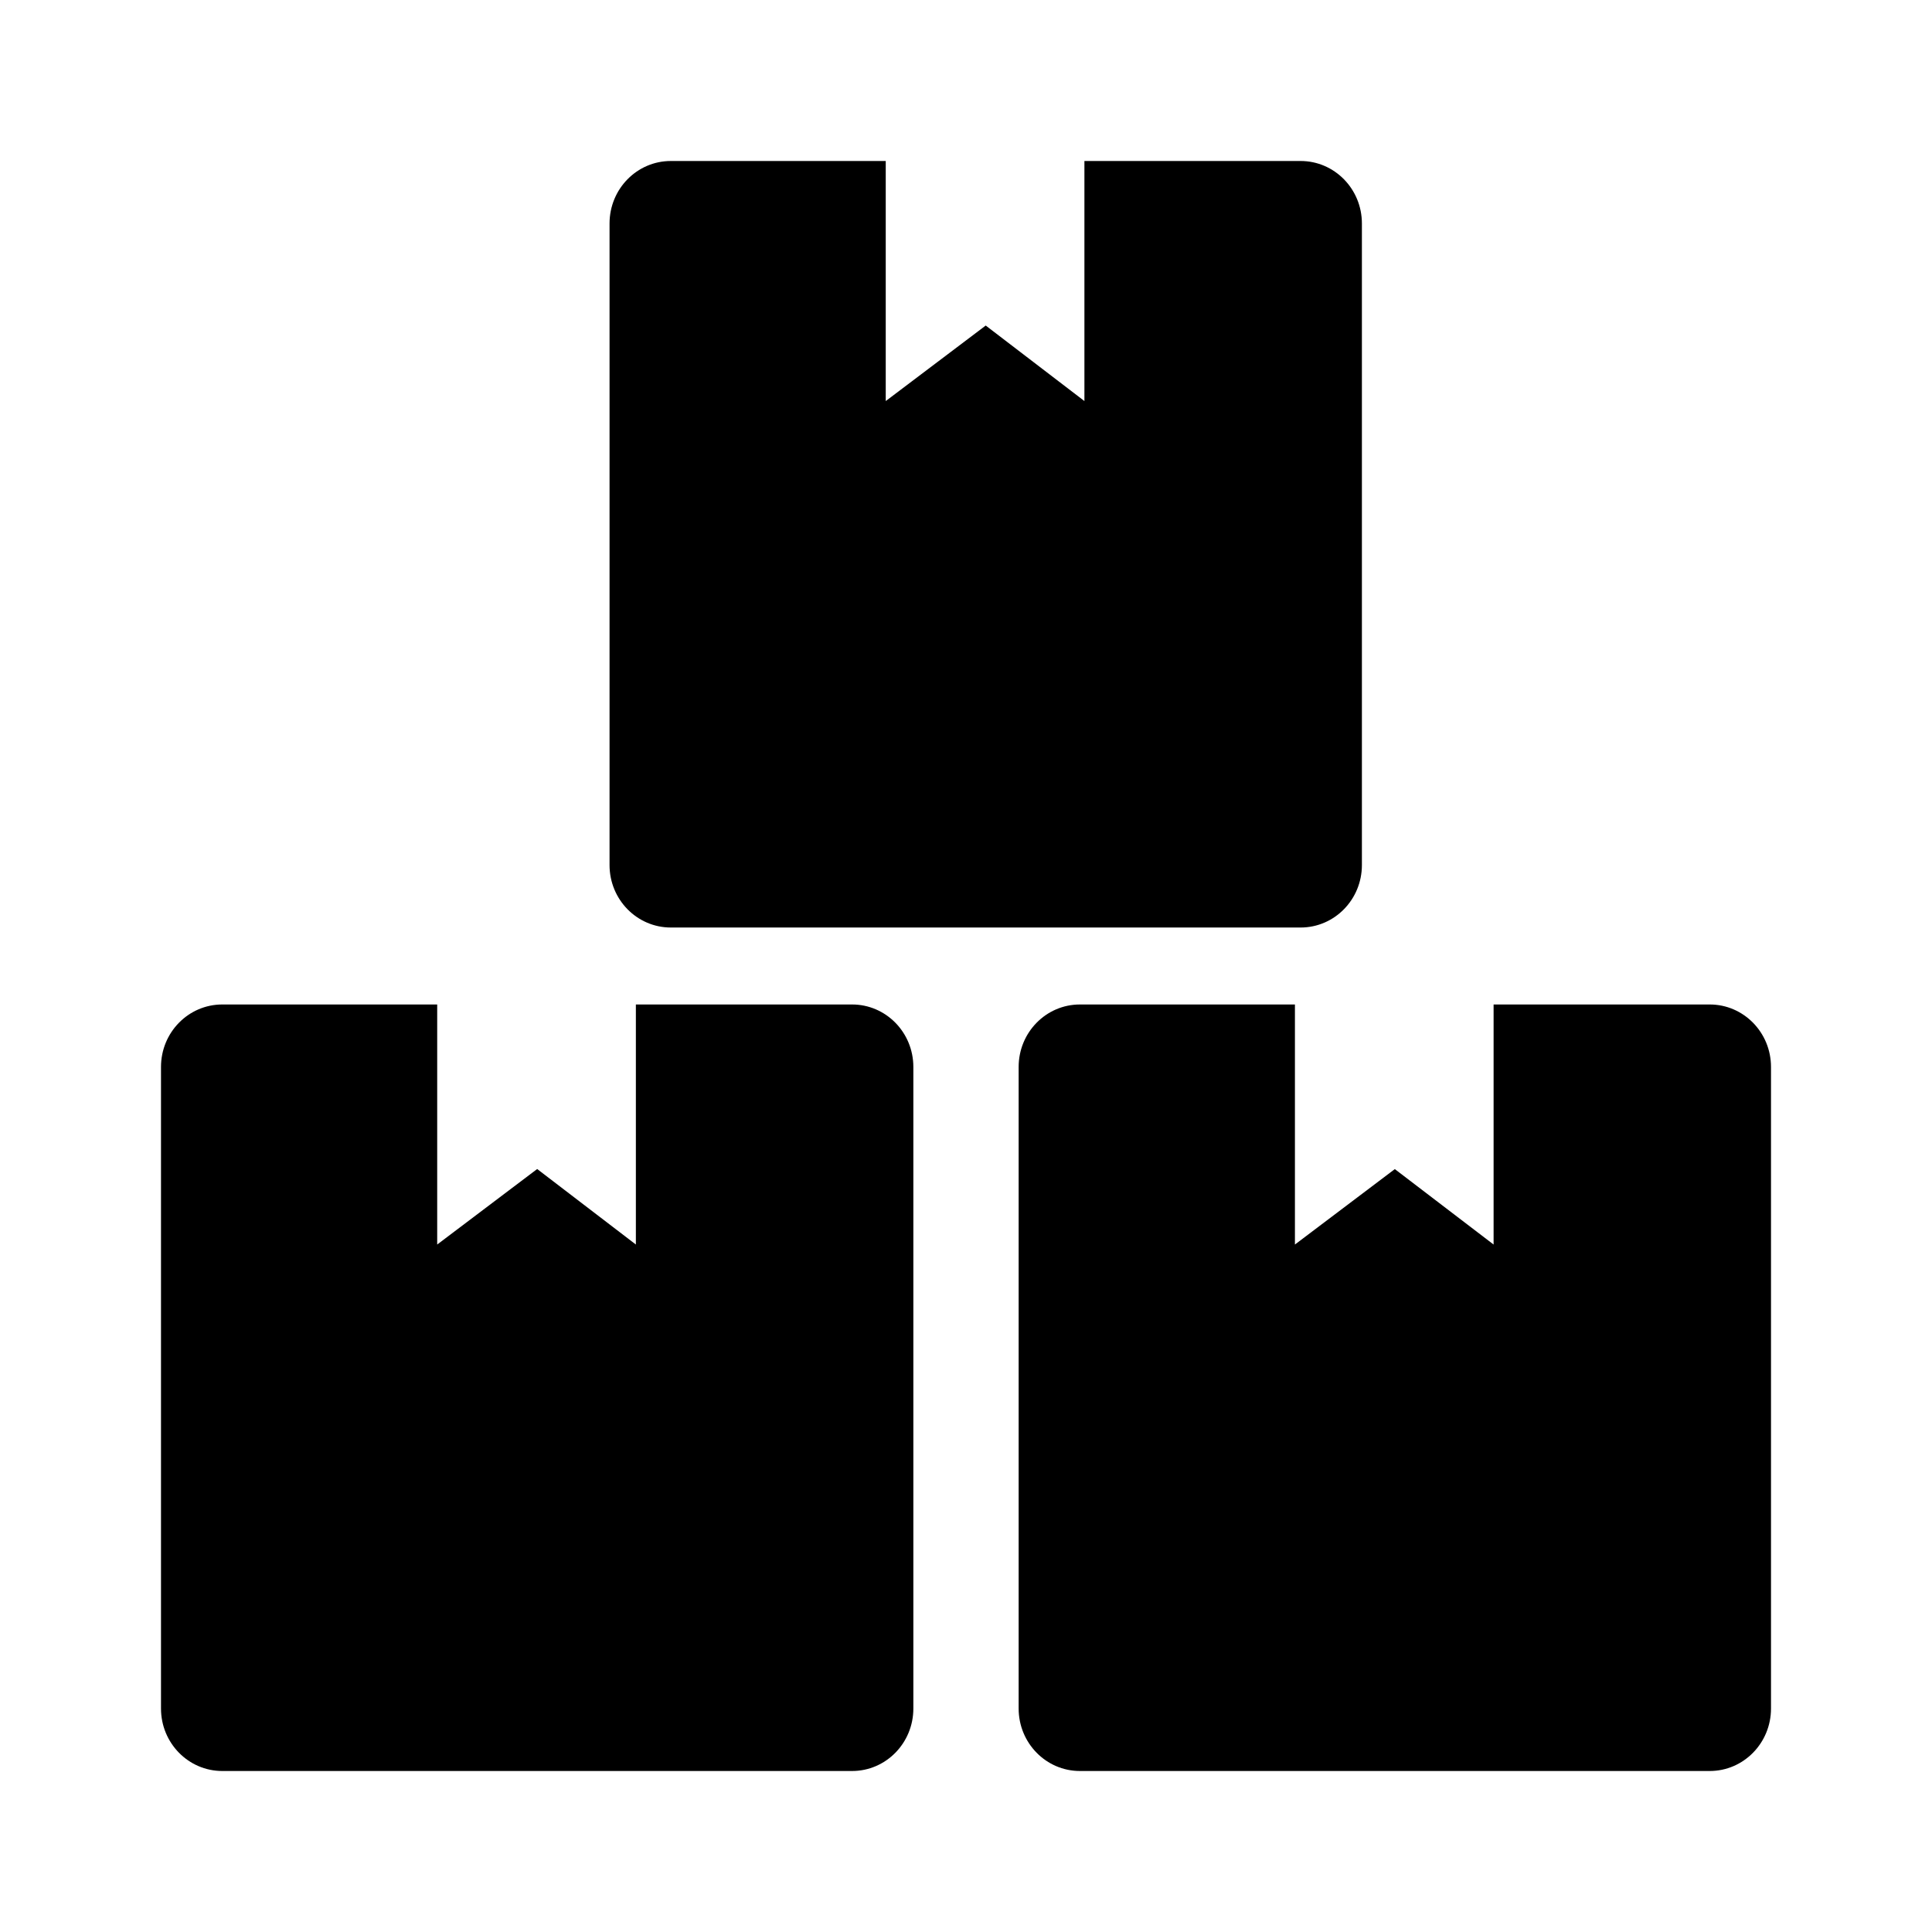 <svg width="24" height="24" viewBox="0 0 24 24" fill="none" xmlns="http://www.w3.org/2000/svg">
<path fill-rule="evenodd" clip-rule="evenodd" d="M11.346 13.254V21.224C11.346 21.653 11.005 22 10.585 22H2.761C2.341 22 2 21.653 2 21.224V13.254C2 12.825 2.341 12.478 2.761 12.478H5.431V15.46L6.673 14.522L7.899 15.46V12.478H10.585C11.005 12.478 11.346 12.825 11.346 13.254Z" fill="black"/>
<path fill-rule="evenodd" clip-rule="evenodd" d="M22 13.254V21.224C22 21.653 21.659 22 21.239 22H13.415C12.995 22 12.654 21.653 12.654 21.224V13.254C12.654 12.825 12.995 12.478 13.415 12.478H16.086V15.46L17.327 14.523L18.554 15.46V12.478H21.239C21.659 12.478 22 12.825 22 13.254Z" fill="black"/>
<path fill-rule="evenodd" clip-rule="evenodd" d="M16.918 2.776V10.746C16.918 11.175 16.577 11.522 16.157 11.522H8.333C7.913 11.522 7.572 11.175 7.572 10.746V2.776C7.572 2.347 7.913 2 8.333 2H11.003V4.982L12.245 4.044L13.471 4.982V2H16.157C16.577 2 16.918 2.347 16.918 2.776Z" fill="black"/>
</svg>
